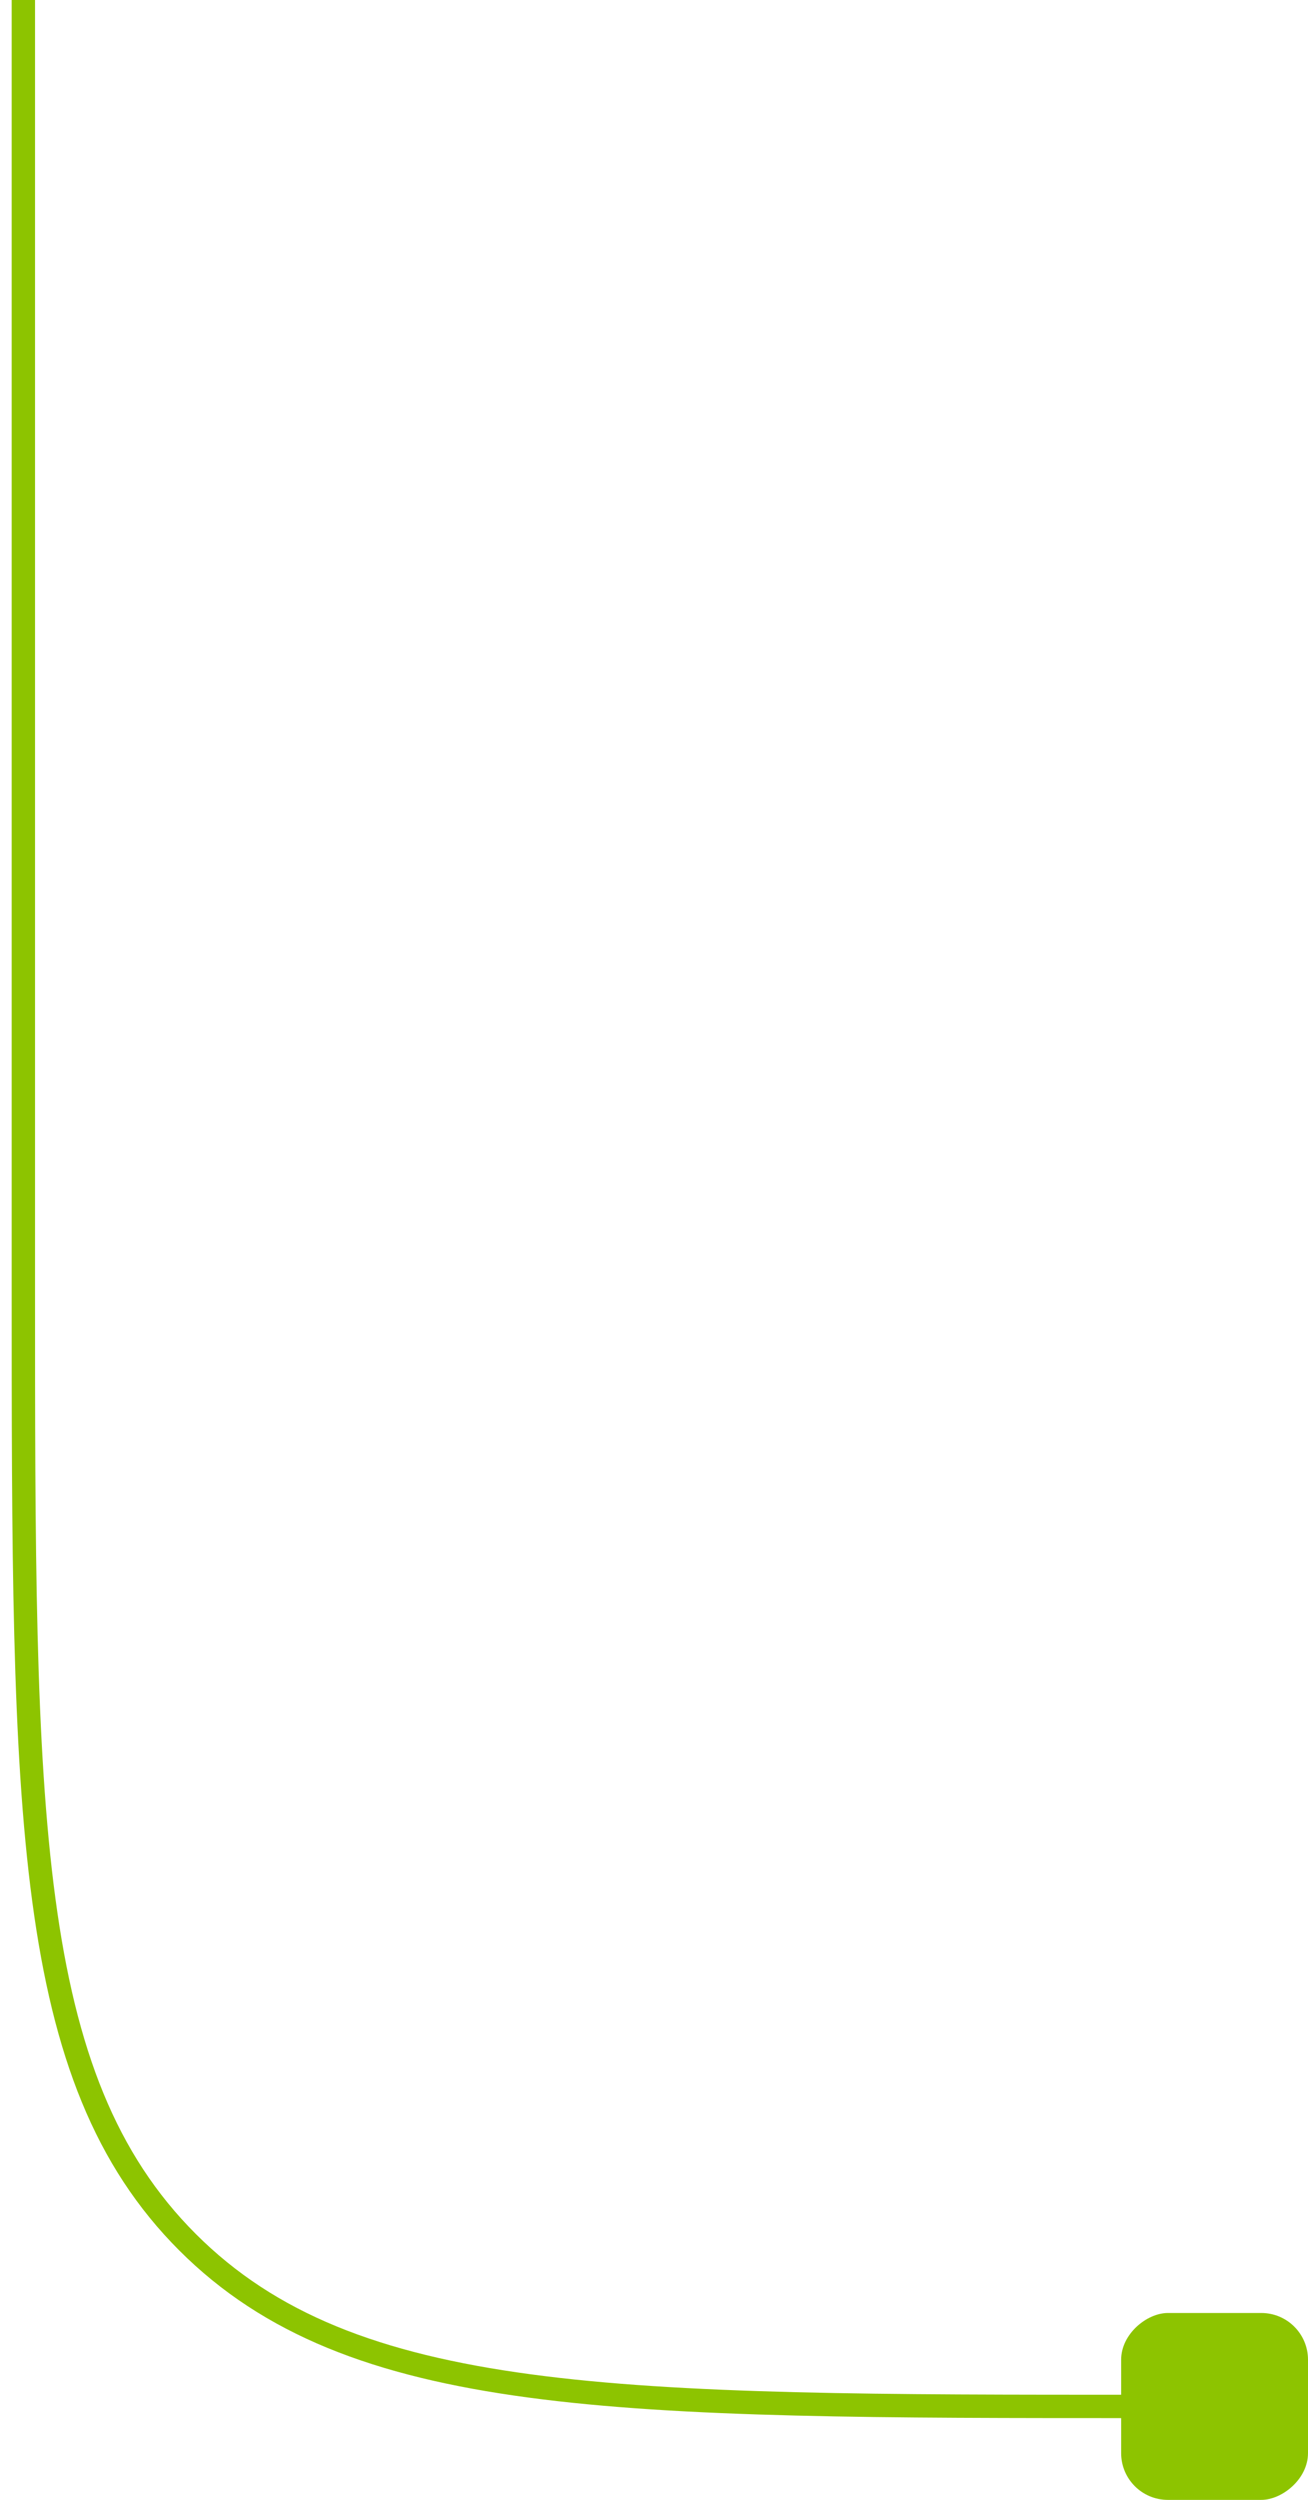 <svg width="56" height="107" viewBox="0 0 56 107" fill="none" xmlns="http://www.w3.org/2000/svg">
<path d="M1 -19L1 55C1 77.627 1 88.941 8.029 95.971C15.059 103 26.373 103 49 103H55.75" stroke="#8DC400"/>
<rect x="48" y="107" width="8" height="8" rx="2" transform="rotate(-90 48 107)" fill="#8DC400"/>
</svg>
